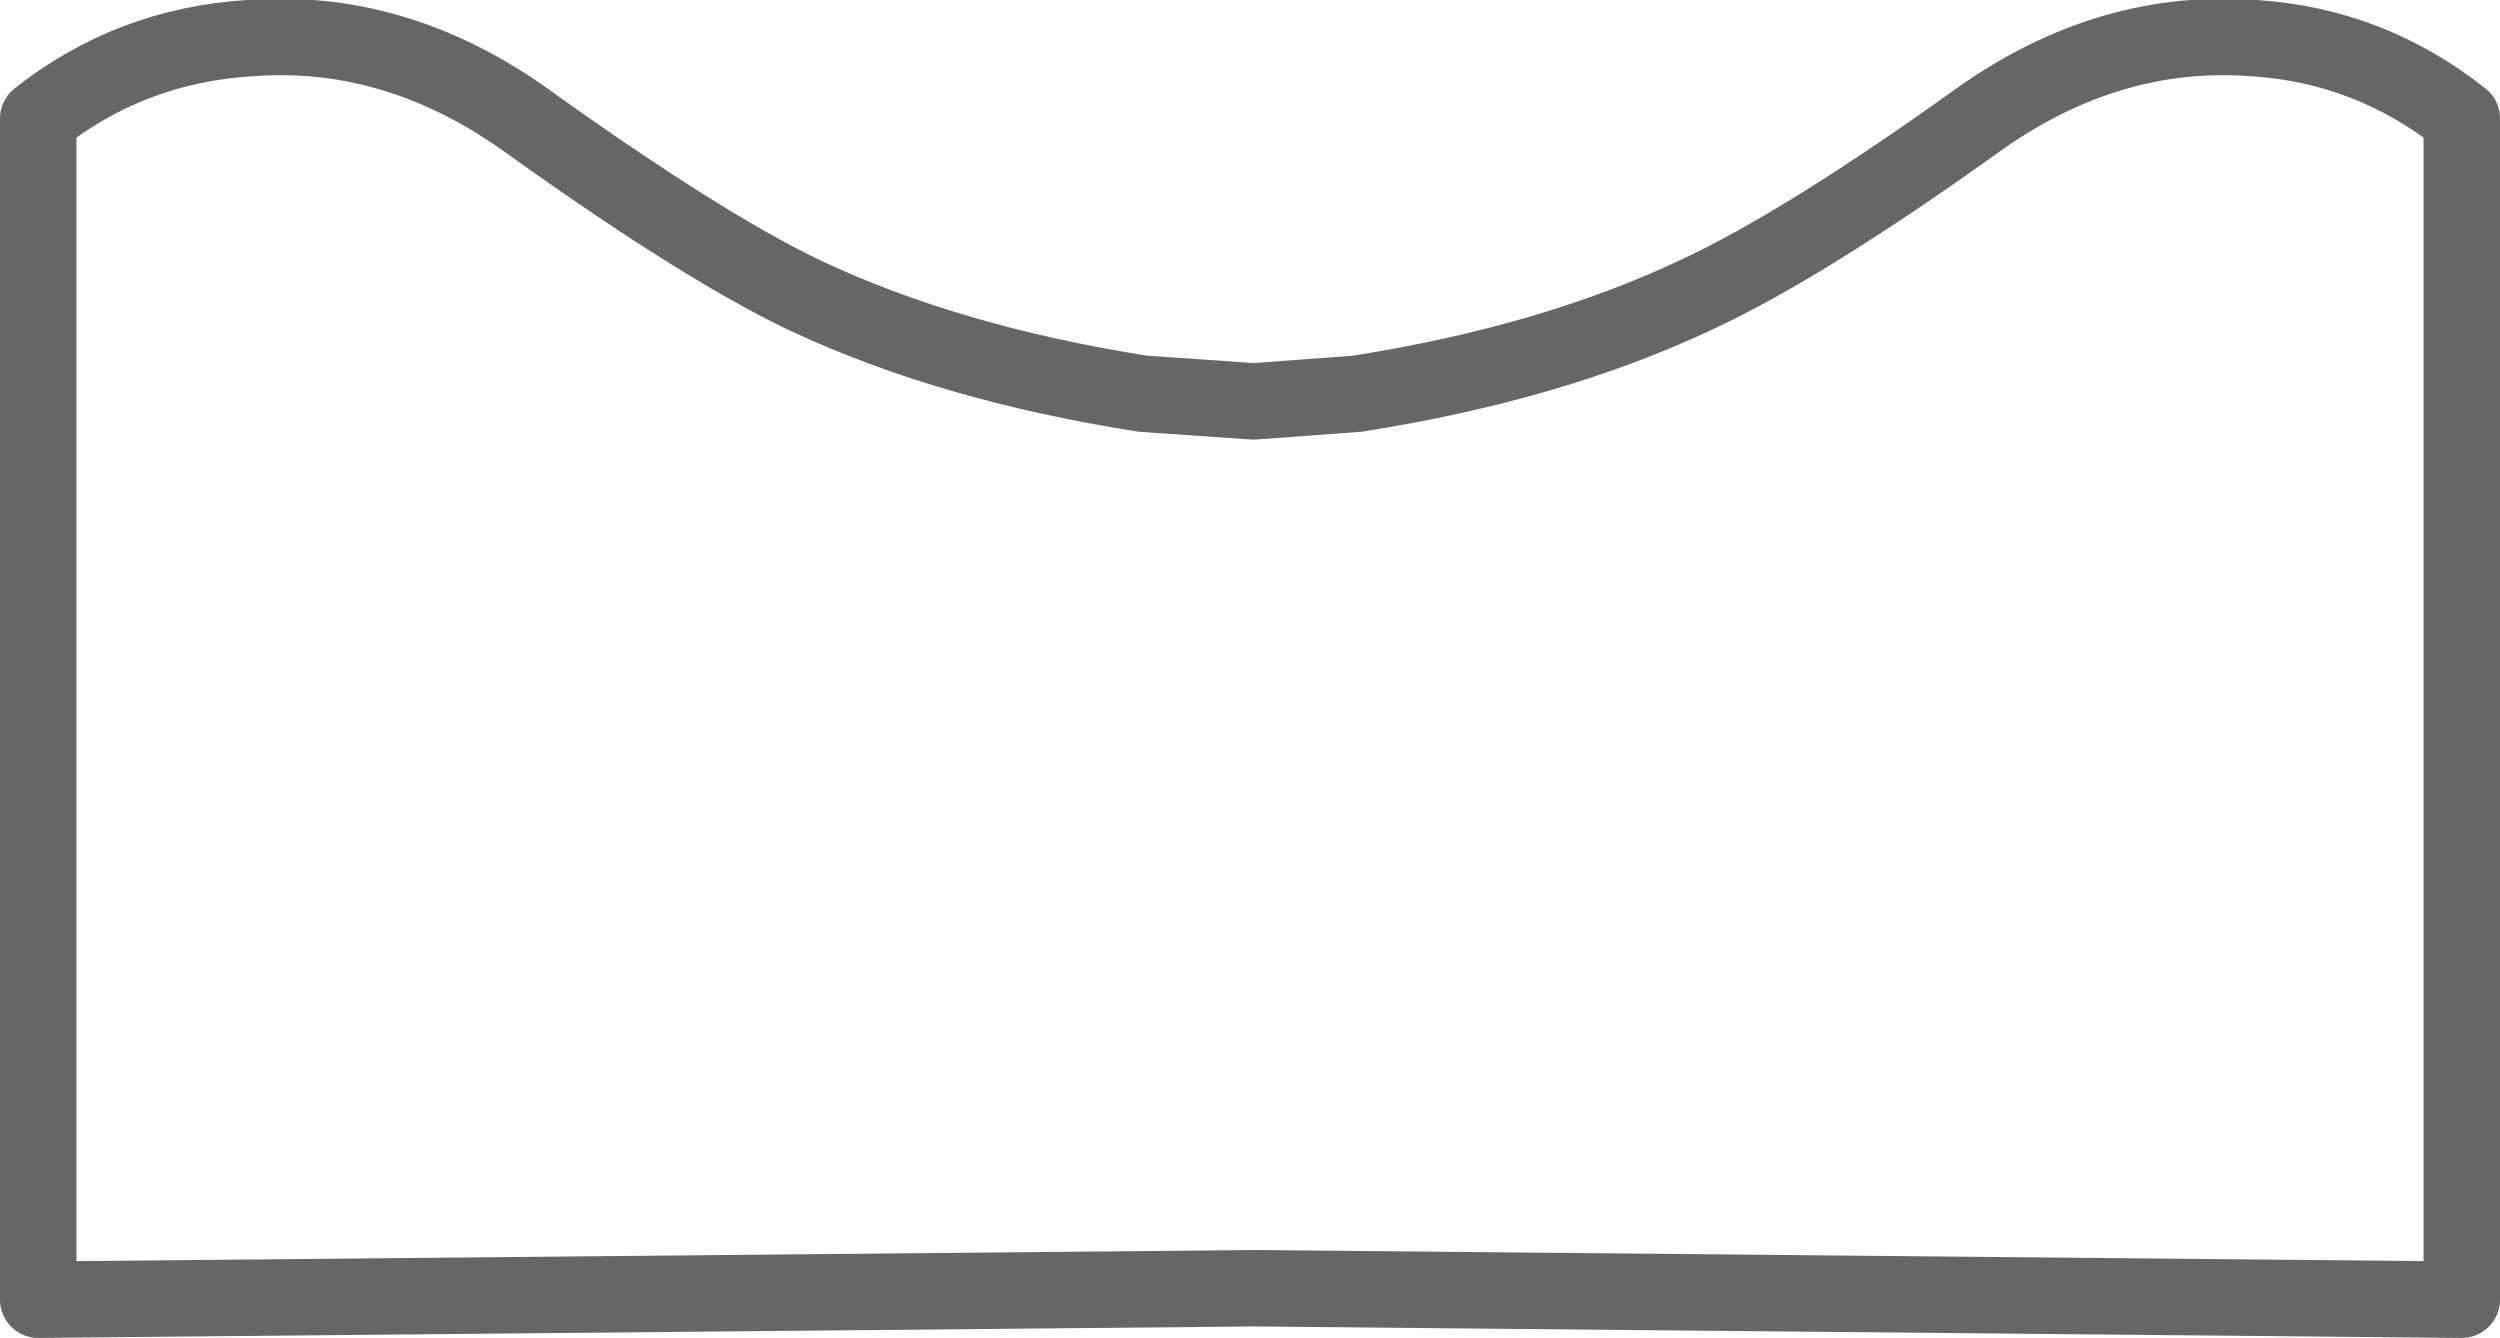 <?xml version="1.0" encoding="UTF-8" standalone="no"?>
<svg xmlns:xlink="http://www.w3.org/1999/xlink" height="17.5px" width="32.7px" xmlns="http://www.w3.org/2000/svg">
  <g transform="matrix(1.0, 0.0, 0.0, 1.0, 16.35, 8.75)">
    <path d="M1.4 -3.6 Q3.95 -4.0 5.85 -4.9 7.25 -5.55 9.55 -7.2 11.25 -8.4 13.15 -8.25 14.65 -8.15 15.85 -7.2 L15.85 7.75 15.85 8.25 0.05 8.1 -15.85 8.25 -15.85 7.75 -15.85 -7.2 Q-14.65 -8.15 -13.1 -8.25 -11.2 -8.4 -9.5 -7.2 -7.2 -5.55 -5.85 -4.9 -3.95 -4.0 -1.4 -3.6 L0.05 -3.5 1.4 -3.6 Z" fill="none" stroke="#000000" stroke-linecap="round" stroke-linejoin="round" stroke-opacity="0.6" stroke-width="1.0"/>
  </g>
</svg>
